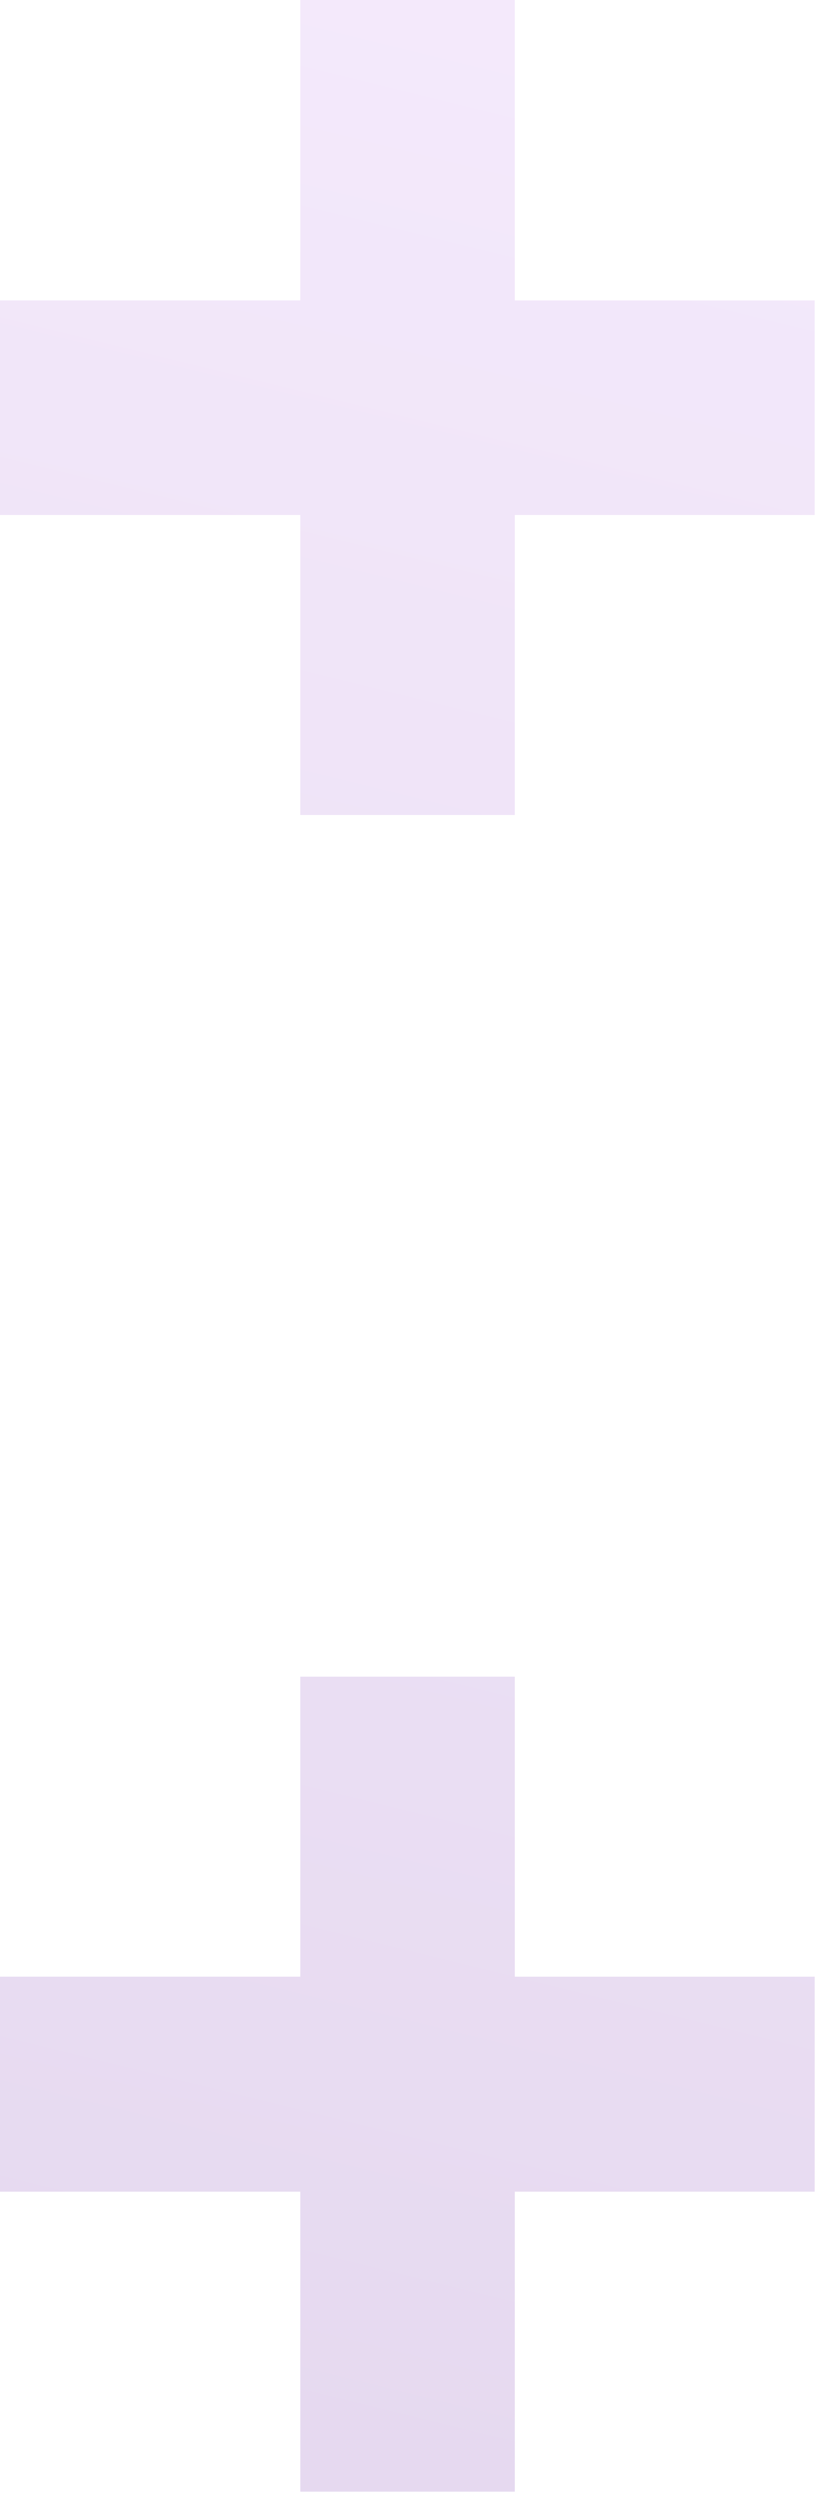 <svg width="20" height="60" viewBox="0 0 20 60" fill="none" xmlns="http://www.w3.org/2000/svg">
<g opacity="0.3">
<path d="M12.36 40.24L7.21 40.24L7.21 47.44L-5.40273e-07 47.44L-3.14722e-07 52.6L7.21 52.6L7.21 59.8L12.36 59.8L12.36 52.6L19.56 52.6L19.56 47.44L12.36 47.44L12.36 40.24Z" fill="url(#paint0_linear_34_342)"/>
<path d="M12.36 7.21L12.36 -0L7.21 -0L7.21 7.21L-5.39836e-07 7.21L-3.14722e-07 12.36L7.21 12.36L7.21 19.56L12.36 19.56L12.36 12.36L19.56 12.36L19.56 7.21L12.36 7.21Z" fill="url(#paint1_linear_34_342)"/>
</g>
<defs>
<linearGradient id="paint0_linear_34_342" x1="23.323" y1="-5.048" x2="-3.045" y2="102.182" gradientUnits="userSpaceOnUse">
<stop stop-color="#E0BDF7"/>
<stop offset="1" stop-color="#8757B0"/>
</linearGradient>
<linearGradient id="paint1_linear_34_342" x1="13.993" y1="-7.343" x2="-12.375" y2="99.888" gradientUnits="userSpaceOnUse">
<stop stop-color="#E0BDF7"/>
<stop offset="1" stop-color="#8757B0"/>
</linearGradient>
</defs>
</svg>
